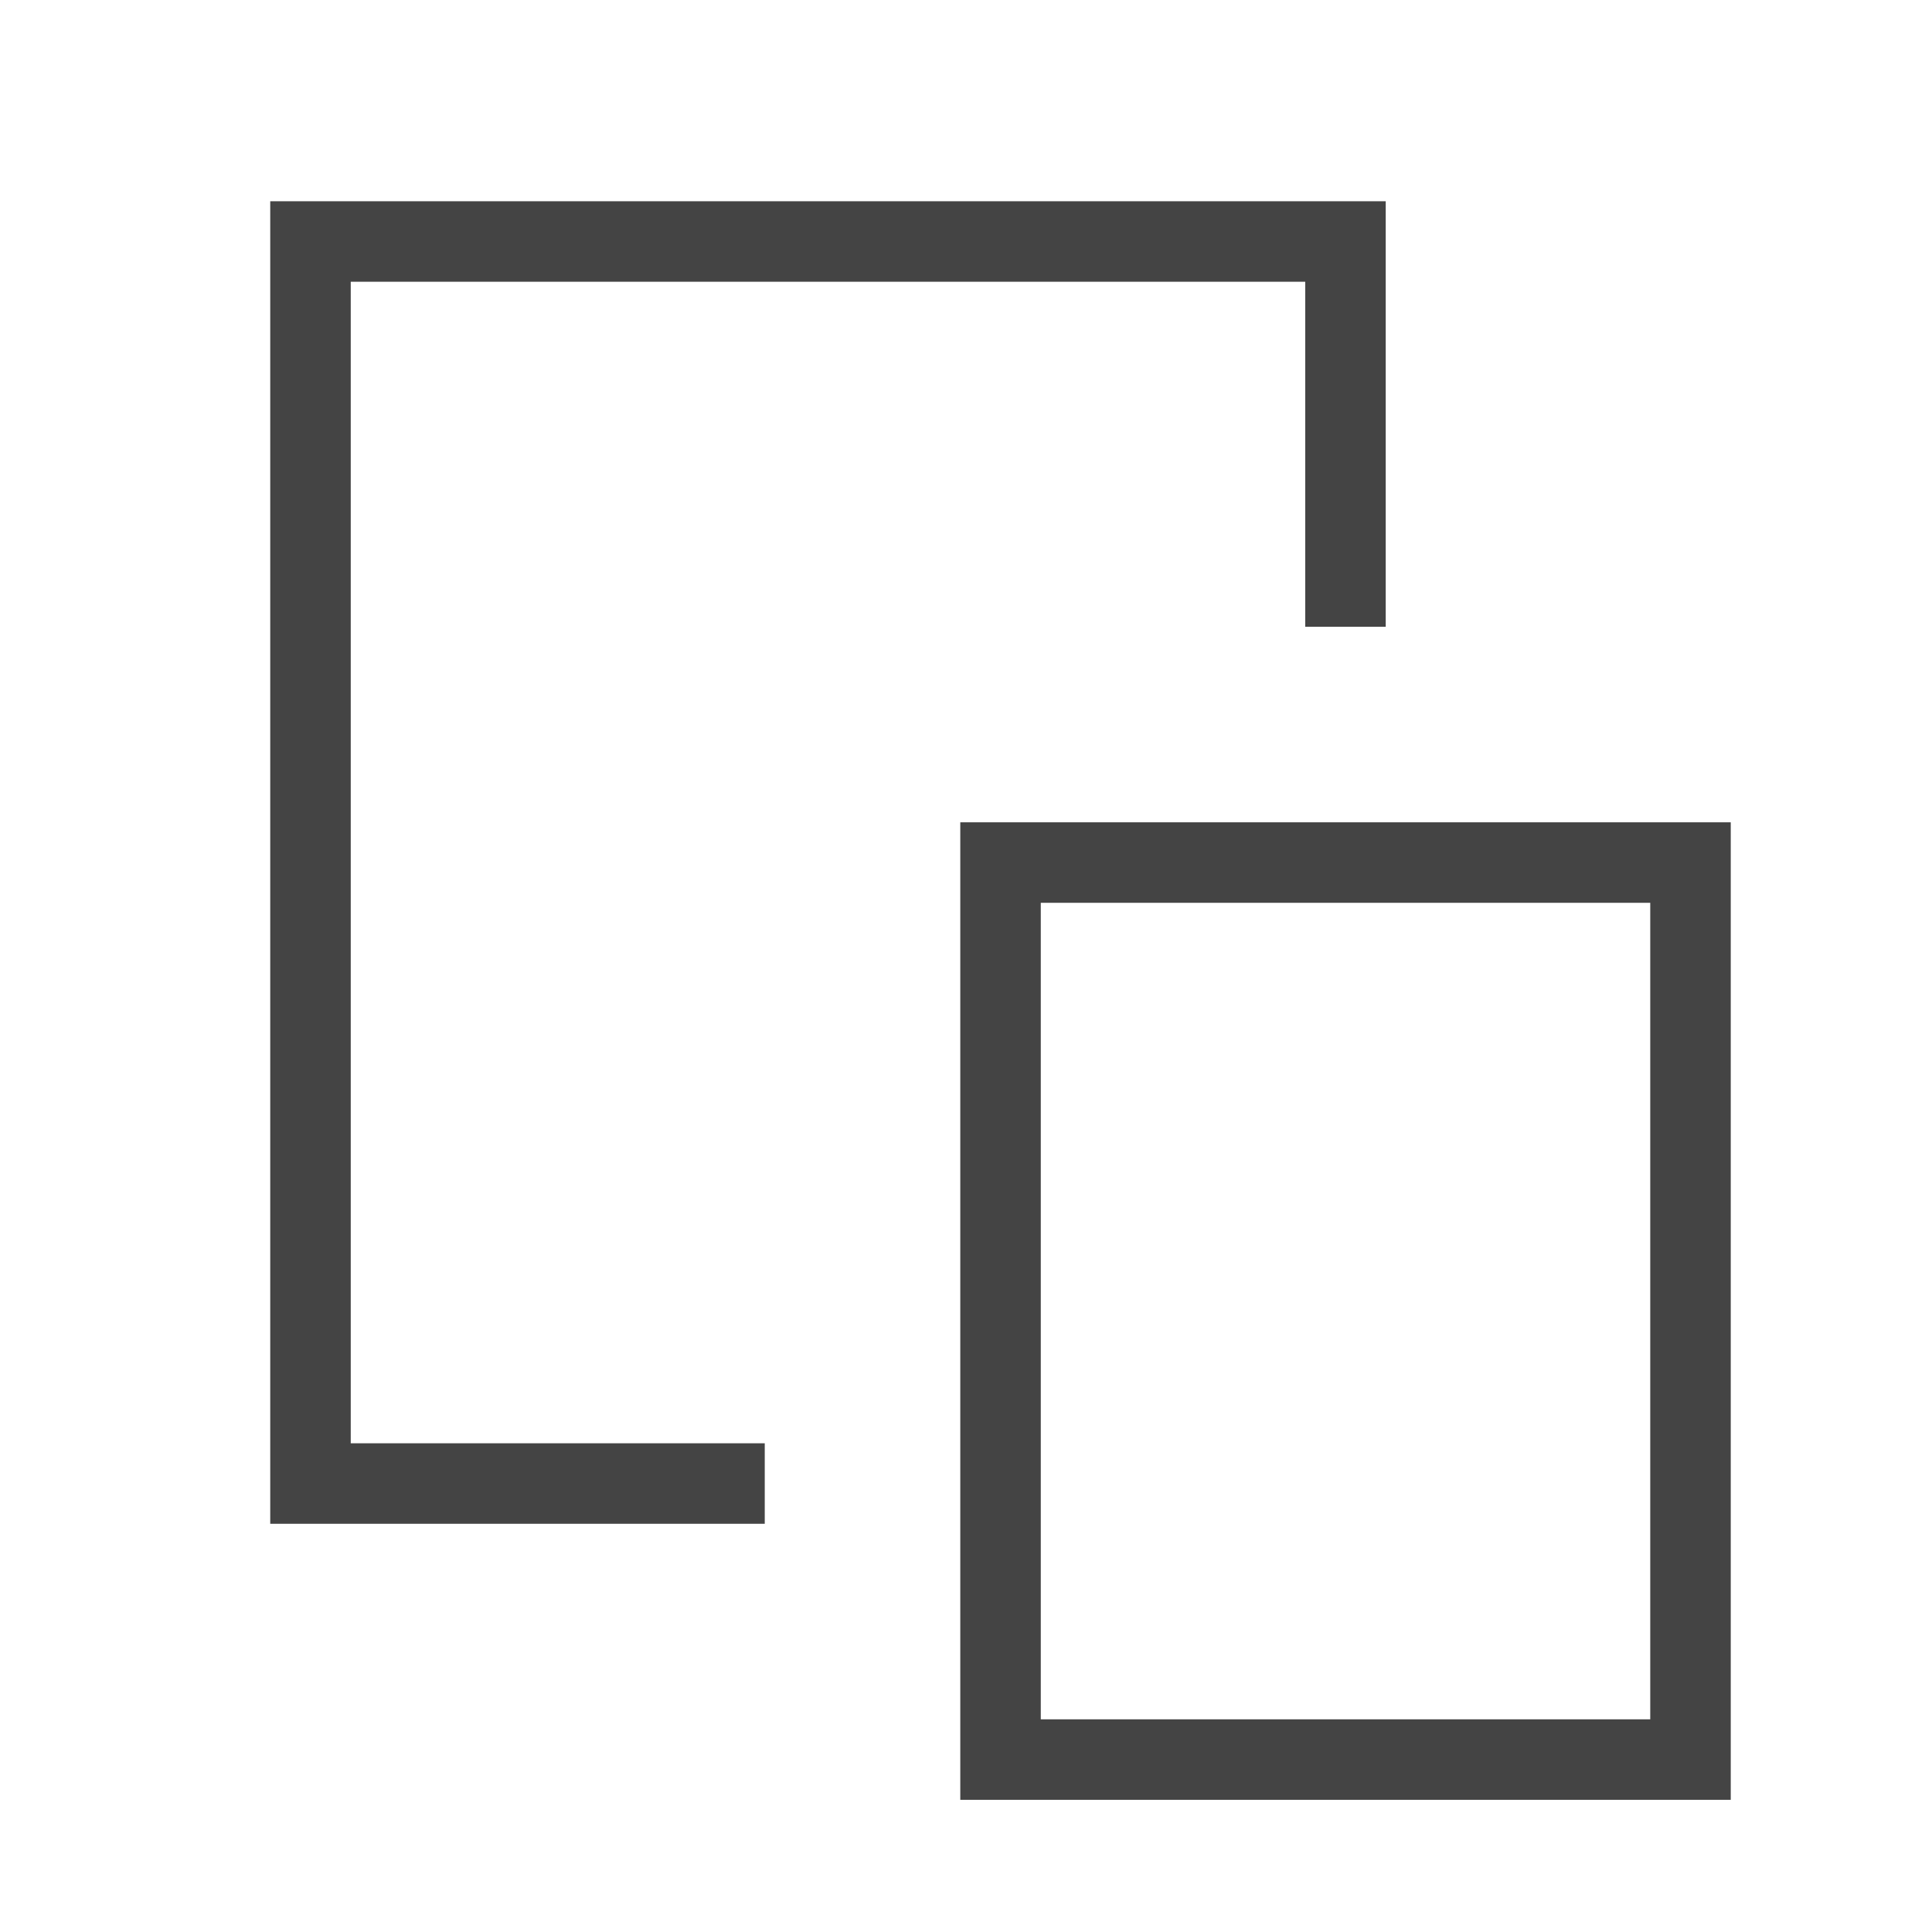 <svg width="24" height="24" viewBox="0 0 24 24" fill="none" xmlns="http://www.w3.org/2000/svg">
<path d="M9 18.429H3.857V3H16.714V7.286" stroke="#444444" stroke-miterlimit="10" stroke-linecap="square"/>
<path d="M21 10.715H12.429V21.858H21V10.715Z" stroke="#444444" stroke-miterlimit="10" stroke-linecap="square"/>
</svg>
